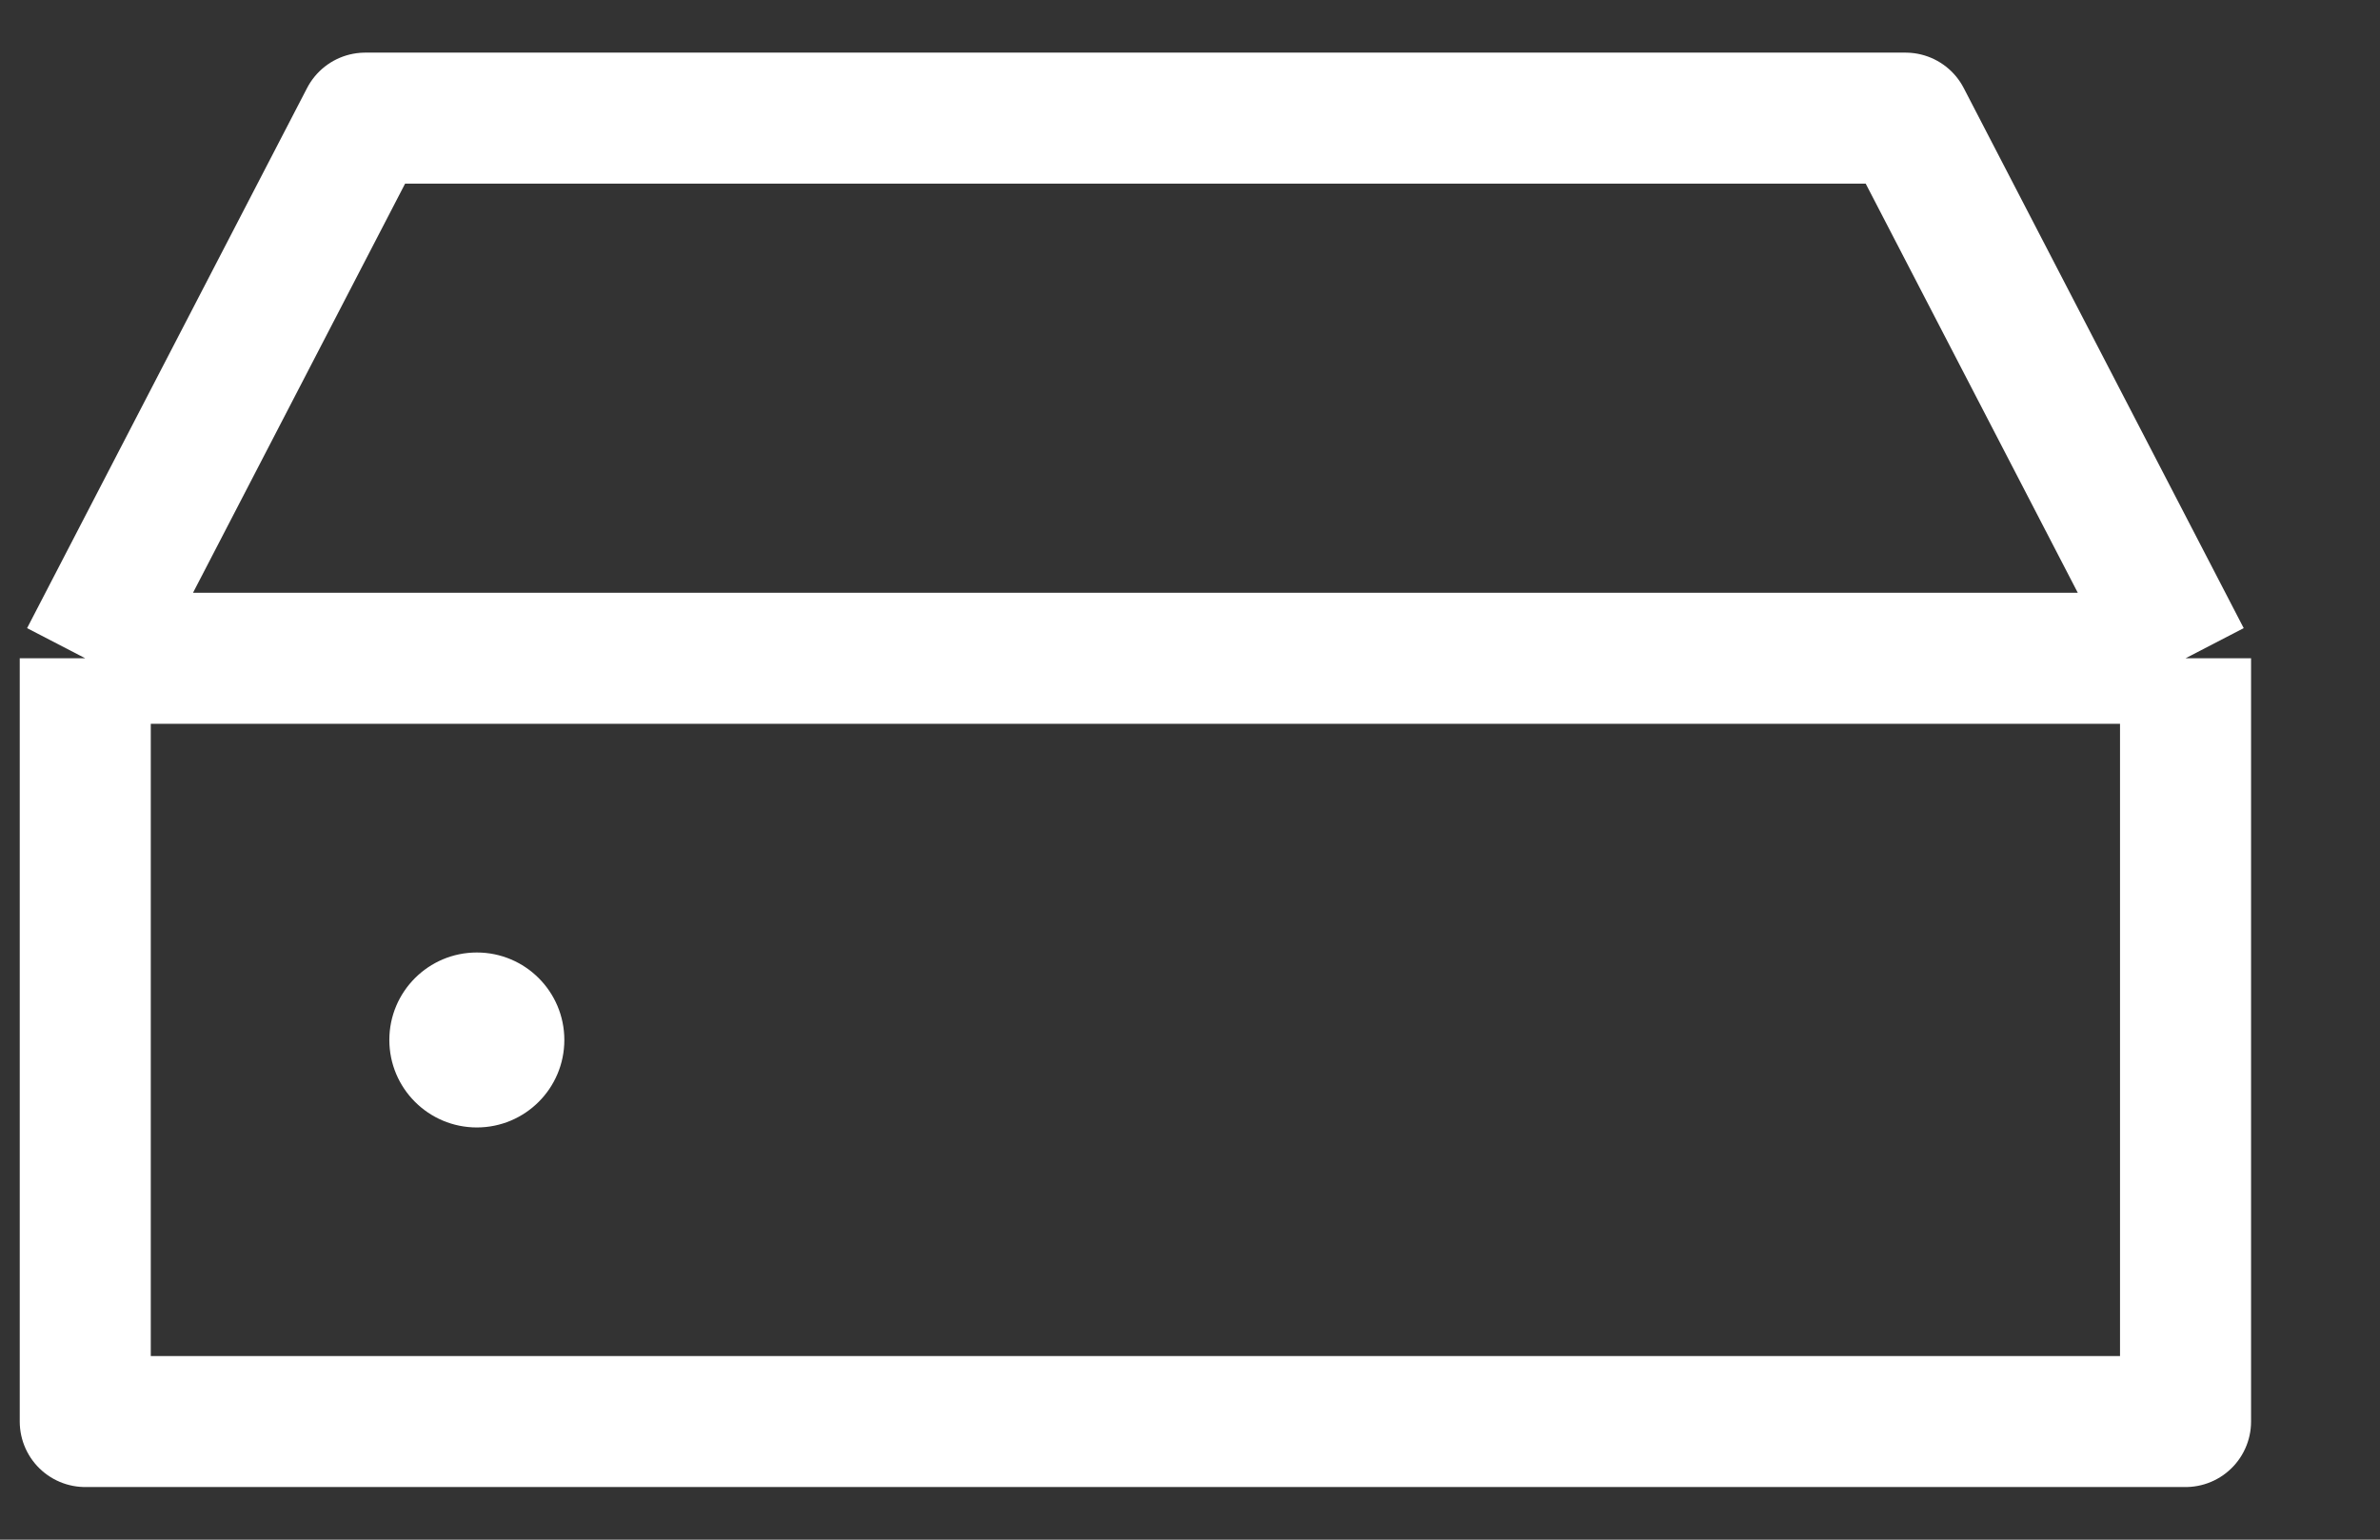 <svg width="17" height="11" viewBox="0 0 17 11" fill="none" xmlns="http://www.w3.org/2000/svg">
<rect x="0" y="0" width="17" height="11" fill="#333333" stroke="none"/>
<path d="M0.609 4.703V10.156H15.611V4.703M0.609 4.703H15.611M0.609 4.703L2.609 0.844H13.611L15.611 4.703" stroke="white" stroke-width="0.936" stroke-linejoin="round"/>
<circle cx="3.406" cy="7.43" r="0.625" fill="white"/>
</svg>
